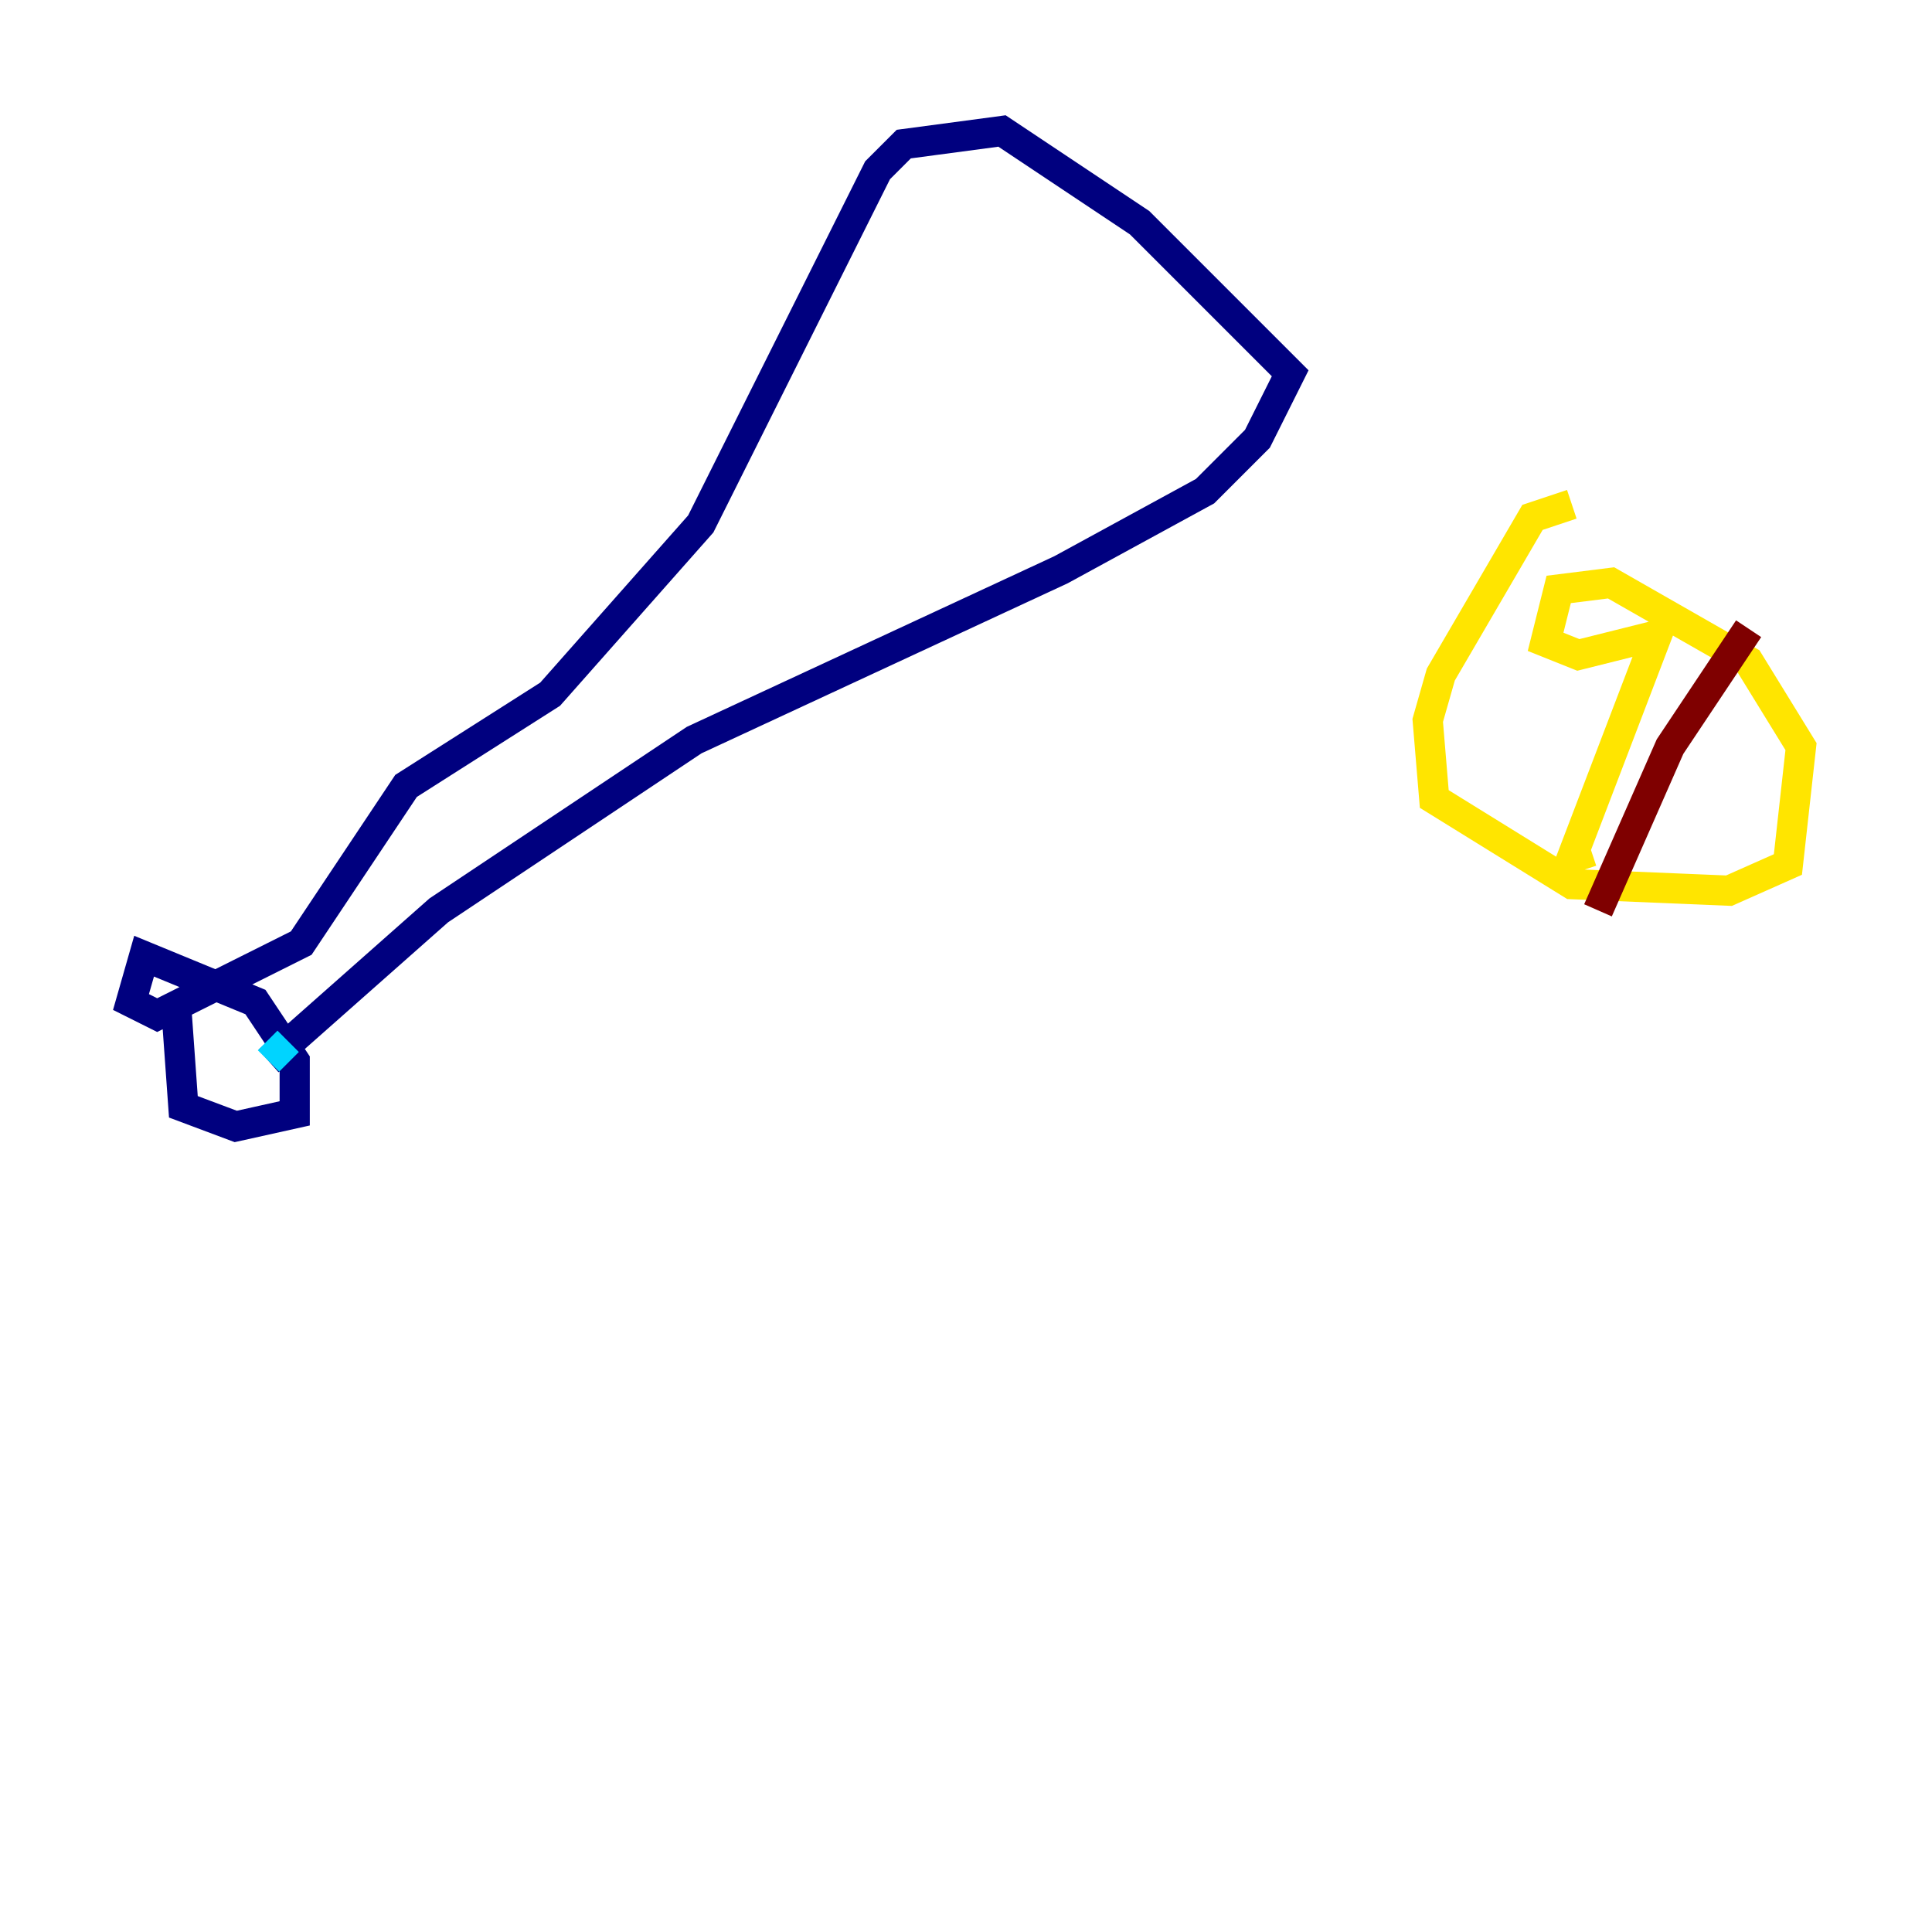 <?xml version="1.0" encoding="utf-8" ?>
<svg baseProfile="tiny" height="128" version="1.2" viewBox="0,0,128,128" width="128" xmlns="http://www.w3.org/2000/svg" xmlns:ev="http://www.w3.org/2001/xml-events" xmlns:xlink="http://www.w3.org/1999/xlink"><defs /><polyline fill="none" points="11.715,67.254 12.149,73.329 15.62,74.63 19.525,73.763 19.525,70.291 16.922,66.386 9.546,63.349 8.678,66.386 10.414,67.254 19.959,62.481 26.902,52.068 36.447,45.993 46.427,34.712 58.142,11.281 59.878,9.546 66.386,8.678 75.498,14.752 85.478,24.732 83.308,29.071 79.837,32.542 70.291,37.749 45.993,49.031 29.071,60.312 17.79,70.291" stroke="#00007f" stroke-width="2" /><polyline fill="none" points="17.79,70.291 19.091,68.99" stroke="#00d4ff" stroke-width="2" /><polyline fill="none" points="104.136,33.41 101.532,34.278 95.458,44.691 94.59,47.729 95.024,52.936 104.136,58.576 114.549,59.01 118.454,57.275 119.322,49.464 115.851,43.824 106.739,38.617 103.268,39.051 102.4,42.522 104.57,43.39 109.776,42.088 104.136,56.841 105.437,56.407" stroke="#ffe500" stroke-width="2" /><polyline fill="none" points="115.851,41.654 110.644,49.464 105.871,60.312" stroke="#7f0000" stroke-width="2" /></svg>